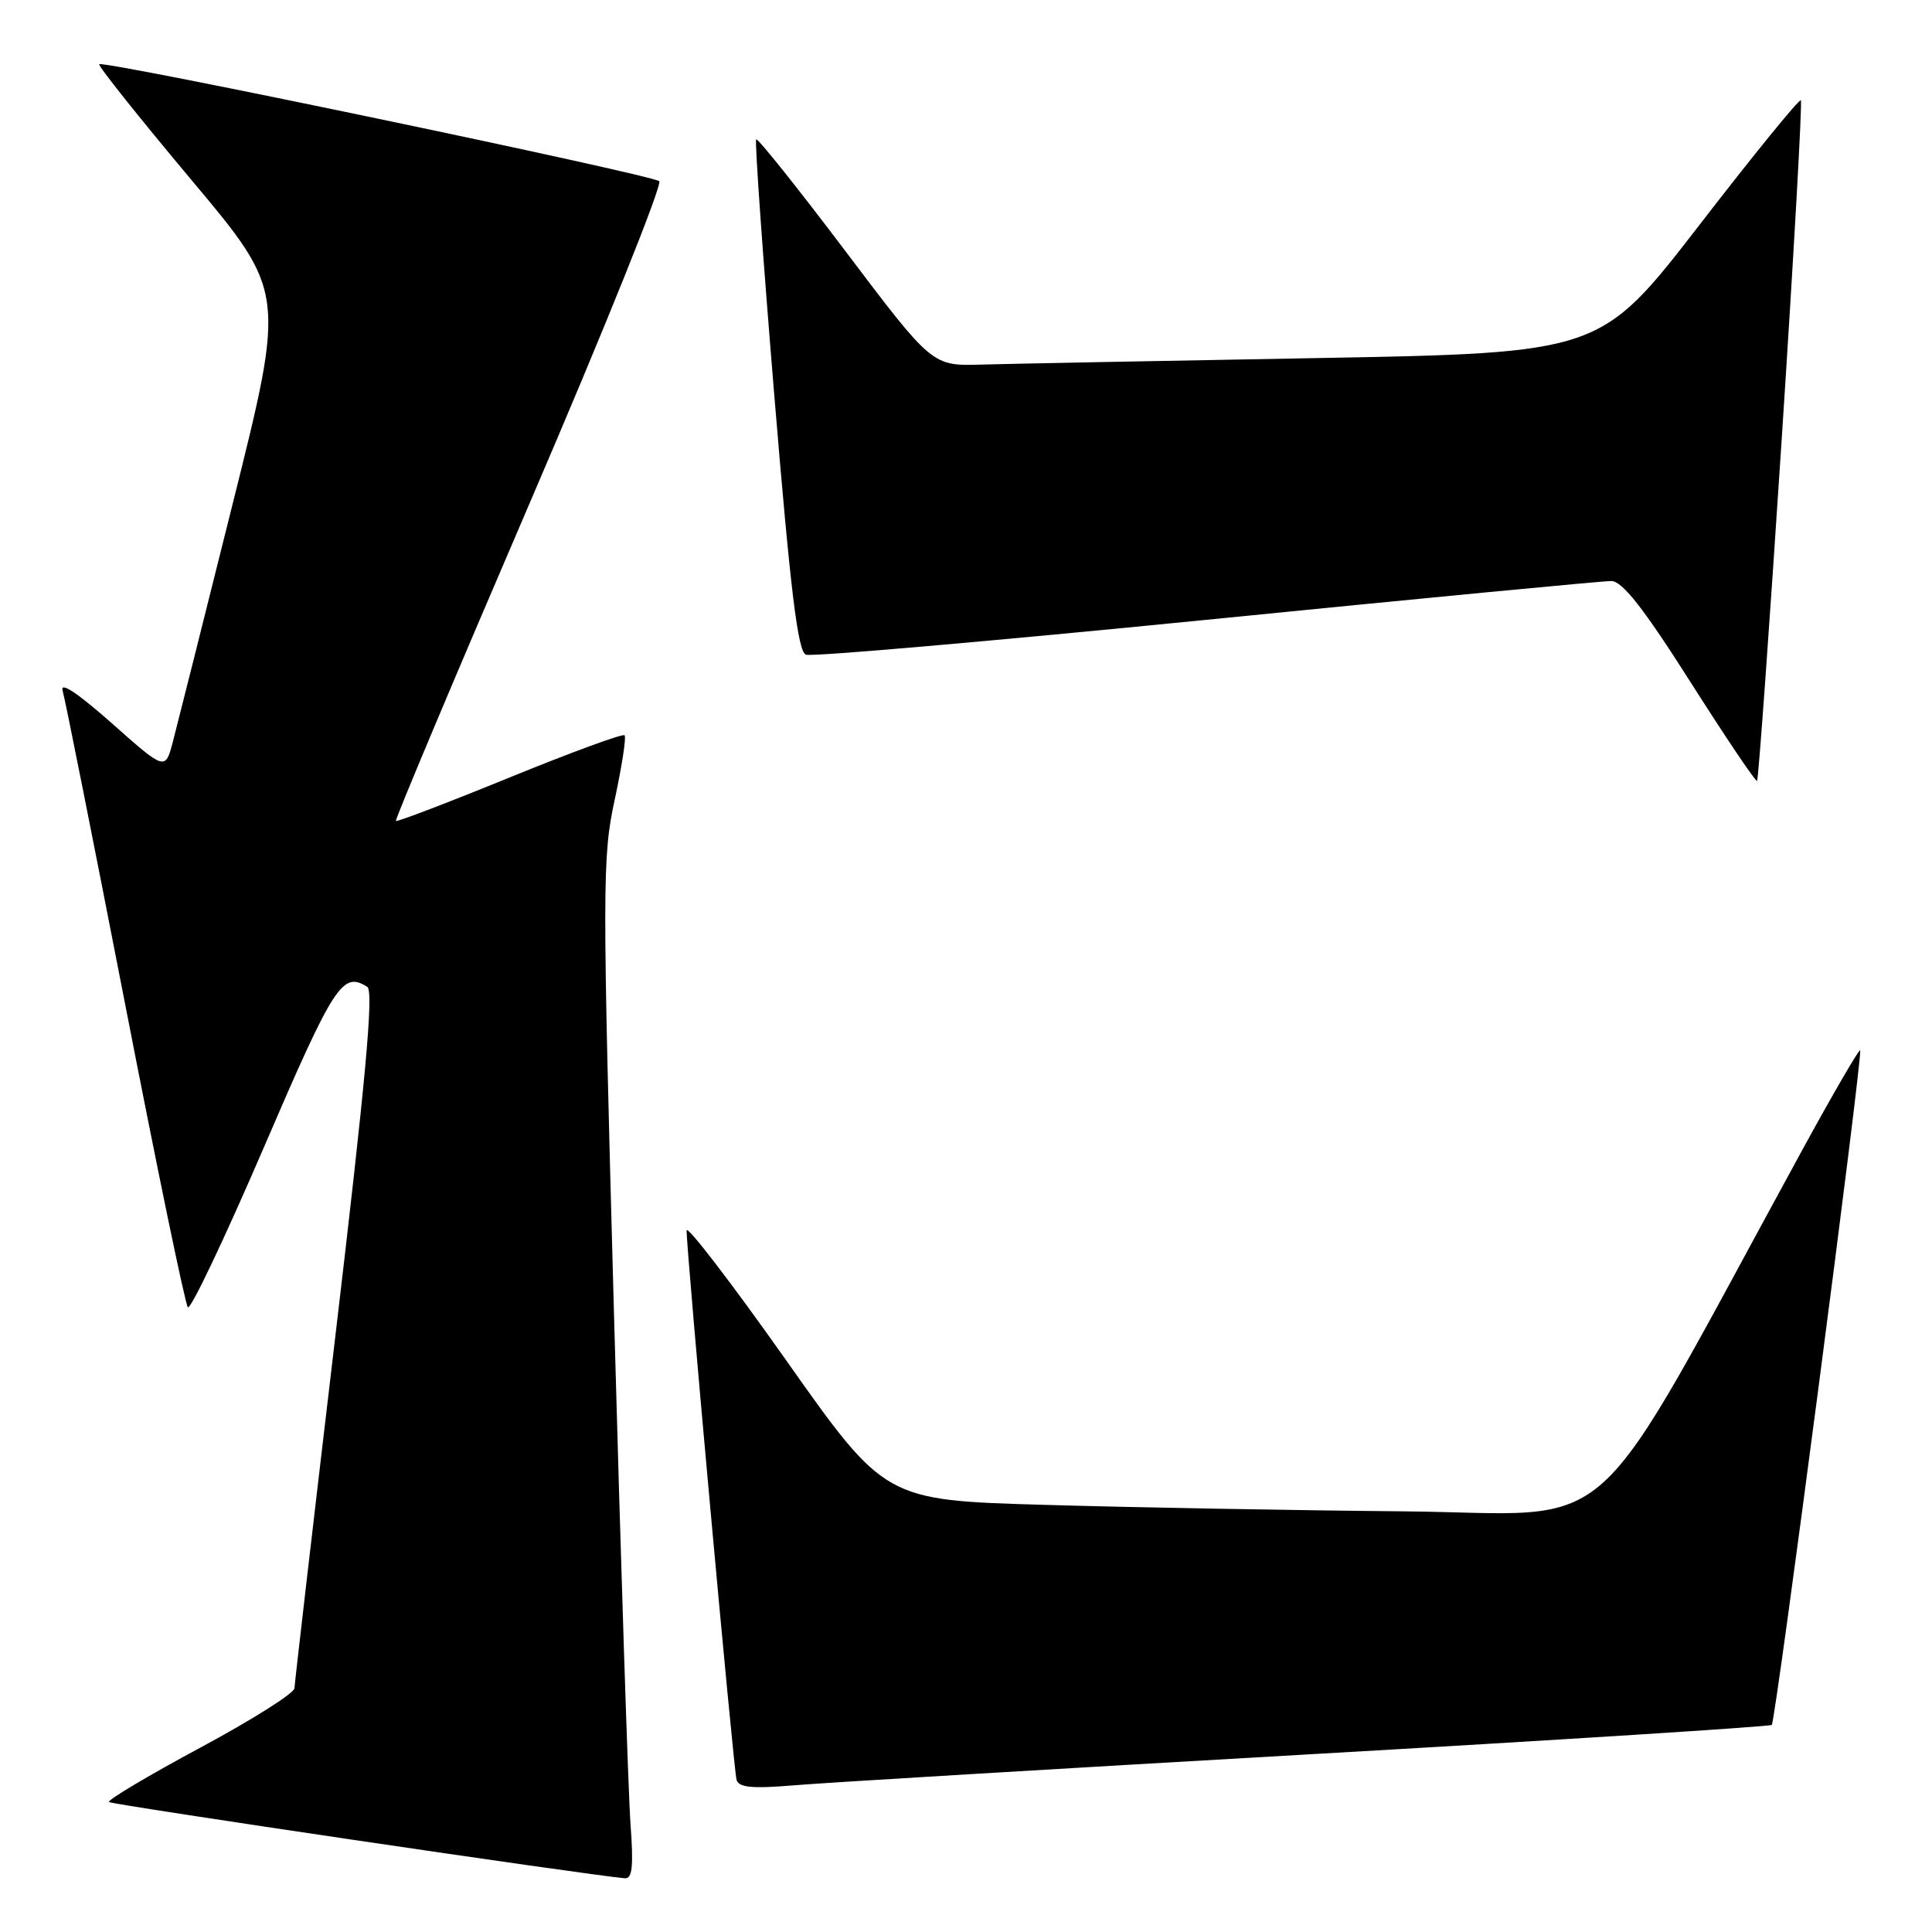 <?xml version="1.0" encoding="UTF-8" standalone="no"?>
<!DOCTYPE svg PUBLIC "-//W3C//DTD SVG 1.1//EN" "http://www.w3.org/Graphics/SVG/1.1/DTD/svg11.dtd" >
<svg xmlns="http://www.w3.org/2000/svg" xmlns:xlink="http://www.w3.org/1999/xlink" version="1.1" viewBox="0 0 256 256">
 <g >
 <path fill="currentColor"
d=" M 83.55 241.75 C 83.25 237.76 82.27 207.38 81.36 174.24 C 79.80 117.14 79.80 113.56 81.46 105.93 C 82.41 101.49 83.00 97.67 82.76 97.43 C 82.52 97.18 75.66 99.70 67.52 103.02 C 59.39 106.34 52.61 108.93 52.46 108.78 C 52.31 108.63 60.29 89.67 70.19 66.65 C 80.09 43.63 87.81 24.44 87.35 24.01 C 86.40 23.15 13.71 7.96 13.15 8.51 C 12.96 8.71 18.44 15.58 25.32 23.79 C 37.84 38.71 37.84 38.71 30.87 66.60 C 27.04 81.95 23.45 96.21 22.90 98.31 C 21.89 102.11 21.89 102.11 14.81 95.83 C 10.29 91.83 7.93 90.26 8.30 91.52 C 8.62 92.61 12.34 111.28 16.57 133.00 C 20.79 154.72 24.54 172.82 24.89 173.22 C 25.25 173.61 29.79 164.05 34.99 151.97 C 44.30 130.34 45.37 128.68 48.67 130.77 C 49.54 131.33 48.45 143.16 44.44 177.01 C 41.48 202.03 39.04 223.04 39.02 223.69 C 39.01 224.35 33.37 227.91 26.49 231.60 C 19.61 235.30 14.19 238.53 14.44 238.78 C 14.80 239.13 77.47 248.40 82.79 248.88 C 83.78 248.97 83.96 247.32 83.55 241.75 Z  M 173.43 232.46 C 206.95 230.54 234.55 228.78 234.77 228.56 C 235.28 228.05 246.87 139.62 246.48 139.18 C 246.33 139.01 242.92 144.86 238.92 152.18 C 209.69 205.67 215.35 200.53 185.95 200.26 C 171.40 200.13 150.00 199.74 138.38 199.40 C 117.26 198.79 117.26 198.79 104.13 180.19 C 96.91 169.97 90.99 162.25 90.98 163.05 C 90.96 165.83 97.20 234.51 97.60 235.84 C 97.91 236.86 99.66 237.03 105.25 236.56 C 109.24 236.22 139.92 234.38 173.43 232.46 Z  M 236.07 58.43 C 237.68 33.81 238.83 13.50 238.62 13.29 C 238.41 13.08 232.35 20.52 225.16 29.84 C 212.07 46.77 212.07 46.77 174.29 47.45 C 153.50 47.82 133.58 48.21 130.01 48.31 C 123.52 48.50 123.52 48.50 112.04 33.30 C 105.73 24.94 100.40 18.27 100.20 18.47 C 99.99 18.67 101.08 34.00 102.61 52.53 C 104.75 78.40 105.72 86.34 106.79 86.75 C 107.55 87.04 131.42 84.96 159.84 82.13 C 188.25 79.29 212.40 76.98 213.50 76.99 C 214.97 77.00 217.76 80.56 224.00 90.38 C 228.68 97.74 232.64 103.63 232.82 103.47 C 233.00 103.32 234.46 83.05 236.07 58.43 Z "/>
</g>
</svg>